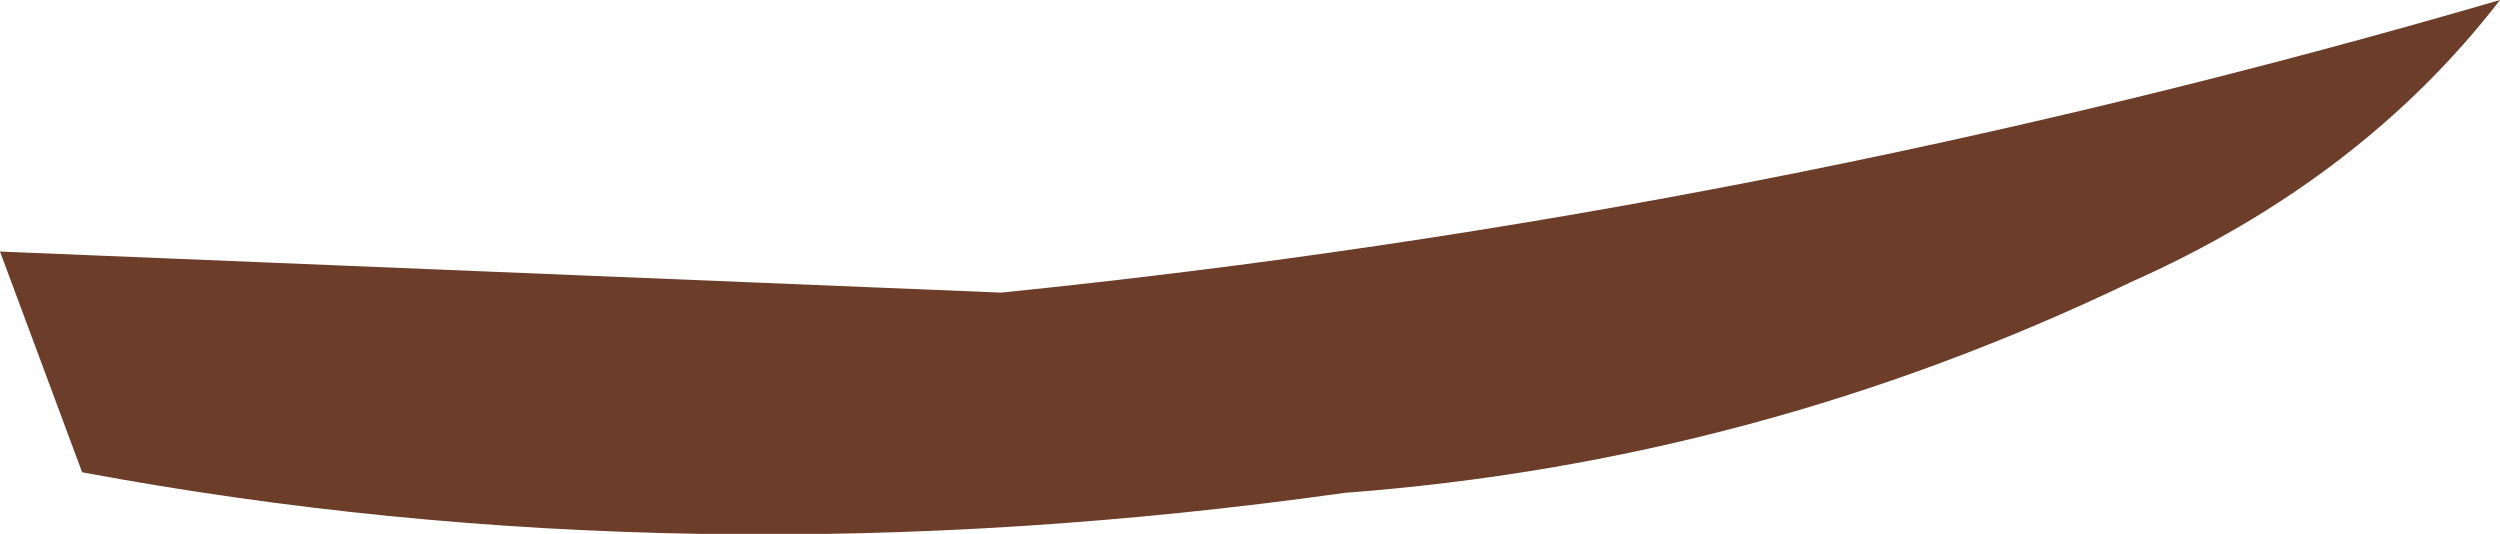 <?xml version="1.0" encoding="UTF-8" standalone="no"?>
<svg xmlns:ffdec="https://www.free-decompiler.com/flash" xmlns:xlink="http://www.w3.org/1999/xlink" ffdec:objectType="shape" height="5.2px" width="24.35px" xmlns="http://www.w3.org/2000/svg">
  <g transform="matrix(1.0, 0.0, 0.0, 1.0, -2.15, -7.05)">
    <path d="M26.5 7.05 Q25.15 8.8 22.9 9.8 19.25 11.55 15.25 11.85 8.85 12.75 2.95 11.65 L2.15 9.5 11.9 9.9 Q19.3 9.15 26.5 7.05" fill="#6c3d28" fill-rule="evenodd" stroke="none"/>
  </g>
</svg>
